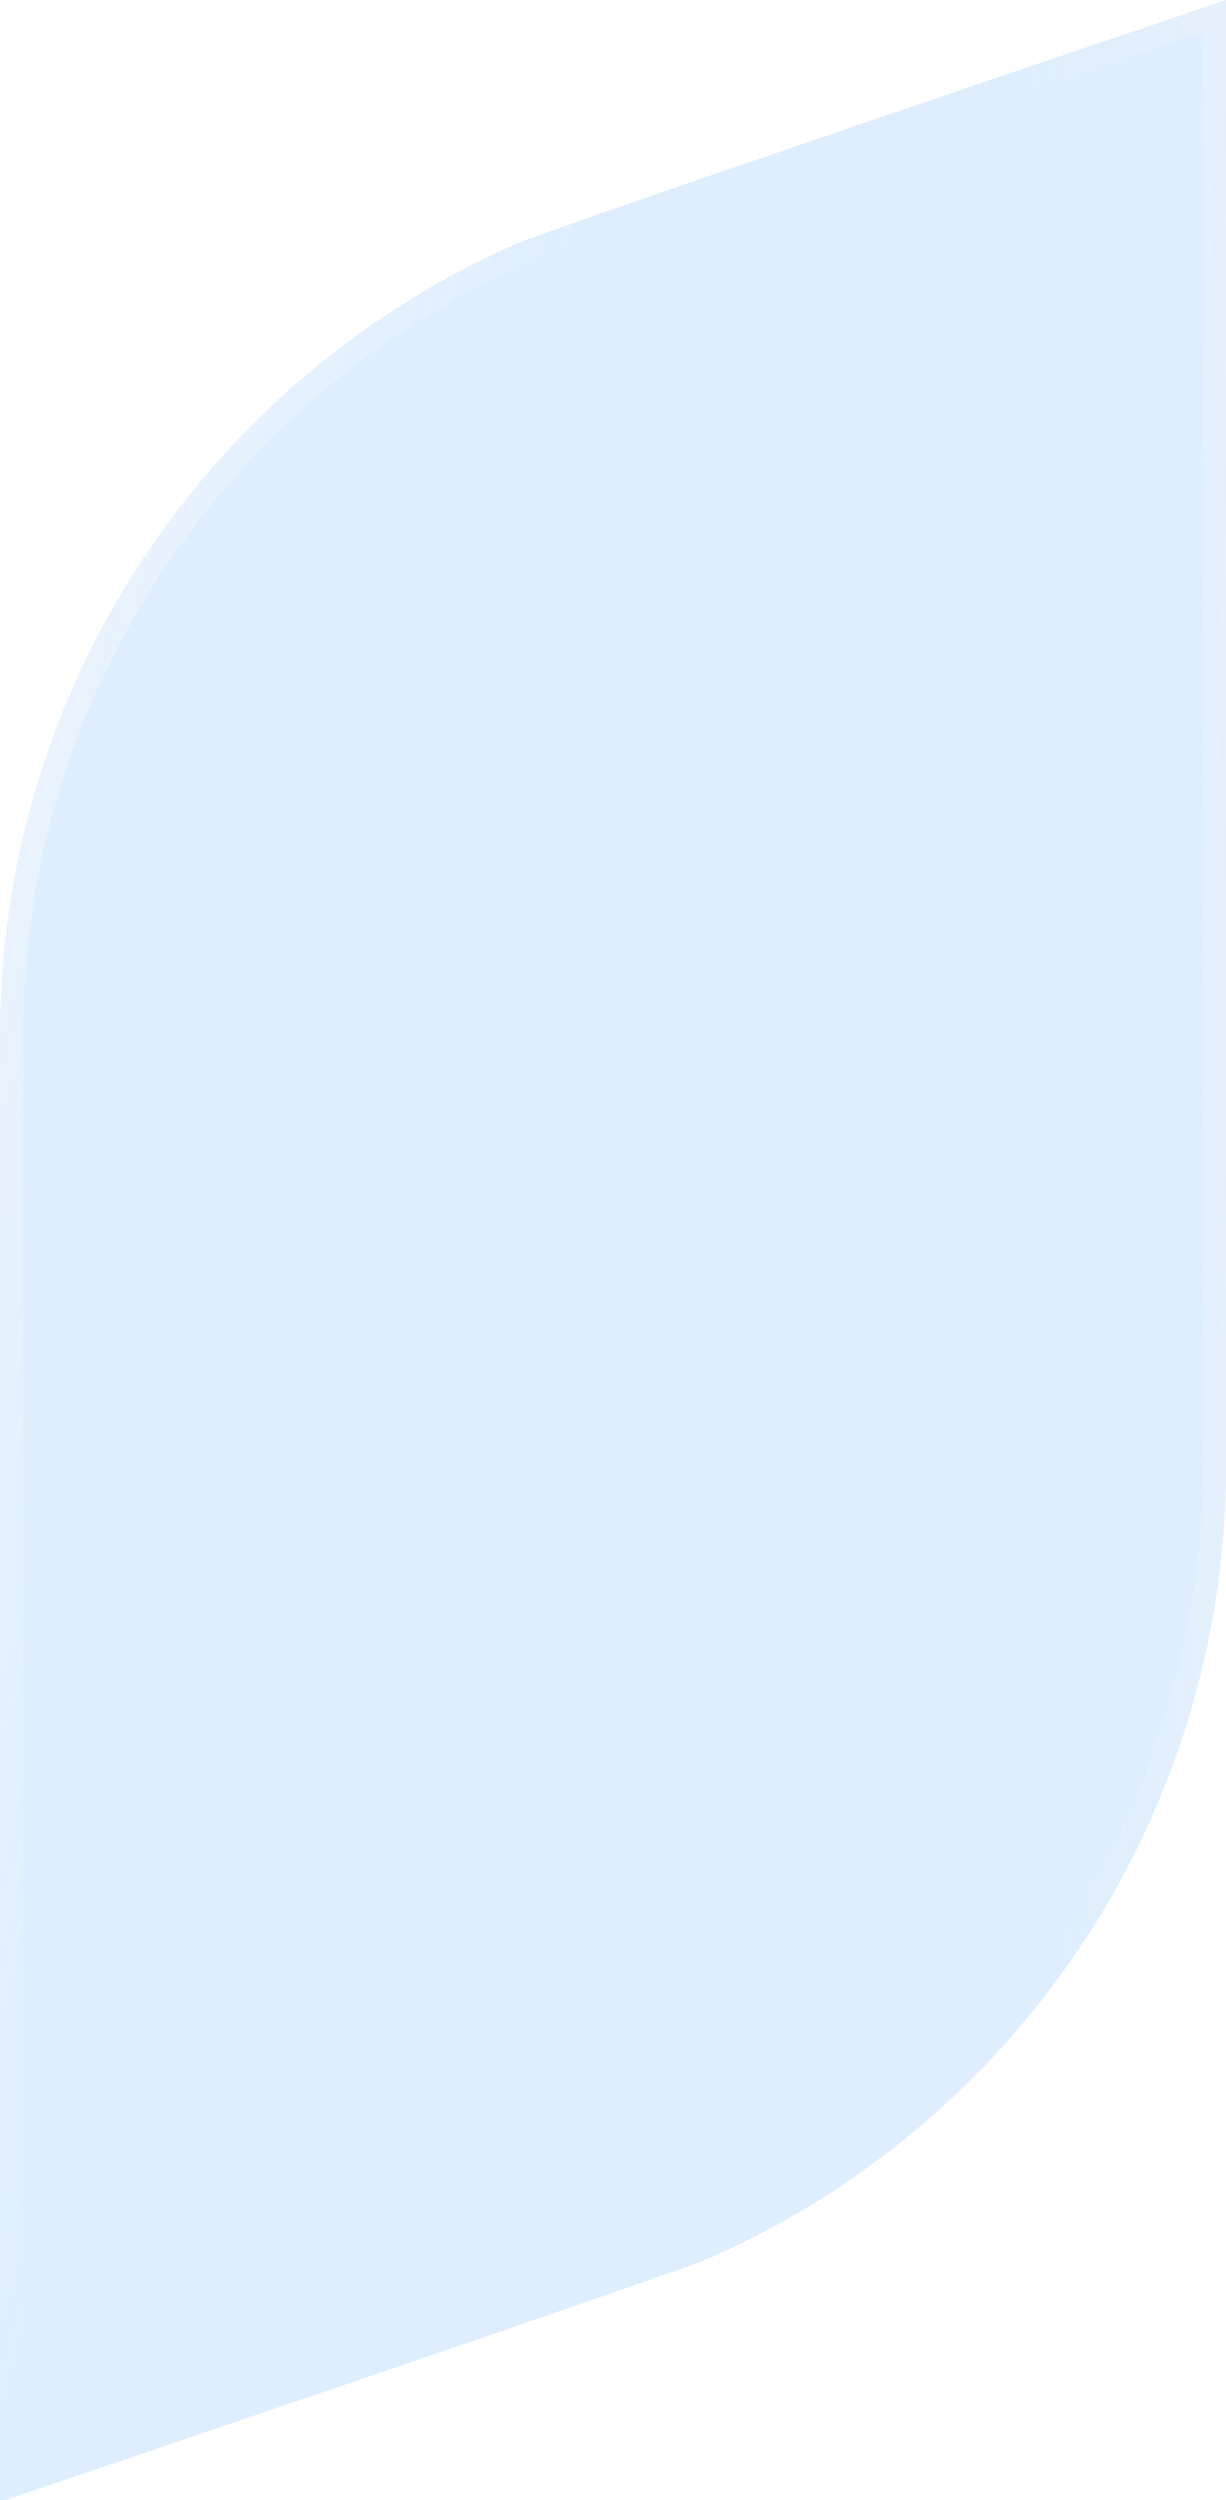 <svg width="53" height="108" viewBox="0 0 53 108" fill="none" xmlns="http://www.w3.org/2000/svg">
<g filter="url(#filter0_b_16_409)">
<path d="M22.372 10.511C15.759 13.406 10.127 18.152 6.157 24.176C2.186 30.2 0.048 37.243 0 44.455V47.843V108.074C0 108.074 28.859 98.317 30.628 97.563C37.238 94.664 42.867 89.917 46.837 83.894C50.807 77.871 52.947 70.829 53 63.618V62.256V0C53 0 24.122 9.756 22.372 10.511Z" fill="url(#paint0_linear_16_409)" fill-opacity="0.6"/>
<path d="M22.372 10.511C15.759 13.406 10.127 18.152 6.157 24.176C2.186 30.2 0.048 37.243 0 44.455V47.843V108.074C0 108.074 28.859 98.317 30.628 97.563C37.238 94.664 42.867 89.917 46.837 83.894C50.807 77.871 52.947 70.829 53 63.618V62.256V0C53 0 24.122 9.756 22.372 10.511Z" fill="#60AAFB" fill-opacity="0.2"/>
<path d="M51.916 0.894L52.5 0.697V62.256V63.616C52.447 70.73 50.336 77.677 46.42 83.619C42.504 89.561 36.95 94.244 30.429 97.104C29.556 97.475 21.937 100.09 14.489 102.628C10.772 103.894 7.109 105.137 4.376 106.064C3.01 106.527 1.876 106.911 1.083 107.179L0.5 107.377V47.843V44.457C0.548 37.342 2.657 30.394 6.574 24.451C10.491 18.508 16.047 13.826 22.571 10.97C23.429 10.601 31.05 7.985 38.503 5.446C42.222 4.179 45.886 2.936 48.621 2.01C49.988 1.547 51.123 1.163 51.916 0.894Z" stroke="url(#paint1_linear_16_409)" stroke-opacity="0.6"/>
<path d="M51.916 0.894L52.5 0.697V62.256V63.616C52.447 70.73 50.336 77.677 46.42 83.619C42.504 89.561 36.95 94.244 30.429 97.104C29.556 97.475 21.937 100.09 14.489 102.628C10.772 103.894 7.109 105.137 4.376 106.064C3.01 106.527 1.876 106.911 1.083 107.179L0.5 107.377V47.843V44.457C0.548 37.342 2.657 30.394 6.574 24.451C10.491 18.508 16.047 13.826 22.571 10.97C23.429 10.601 31.05 7.985 38.503 5.446C42.222 4.179 45.886 2.936 48.621 2.01C49.988 1.547 51.123 1.163 51.916 0.894Z" stroke="url(#paint2_linear_16_409)"/>
</g>
<defs>
<filter id="filter0_b_16_409" x="-26" y="-26" width="105" height="160.074" filterUnits="userSpaceOnUse" color-interpolation-filters="sRGB">
<feFlood flood-opacity="0" result="BackgroundImageFix"/>
<feGaussianBlur in="BackgroundImage" stdDeviation="13"/>
<feComposite in2="SourceAlpha" operator="in" result="effect1_backgroundBlur_16_409"/>
<feBlend mode="normal" in="SourceGraphic" in2="effect1_backgroundBlur_16_409" result="shape"/>
</filter>
<linearGradient id="paint0_linear_16_409" x1="26.5" y1="0" x2="84.648" y2="21.178" gradientUnits="userSpaceOnUse">
<stop stop-color="white" stop-opacity="0.2"/>
<stop offset="1" stop-color="white" stop-opacity="0"/>
</linearGradient>
<linearGradient id="paint1_linear_16_409" x1="63.163" y1="43.204" x2="45.05" y2="43.486" gradientUnits="userSpaceOnUse">
<stop stop-color="white"/>
<stop offset="1" stop-color="#EFEFEF" stop-opacity="0"/>
</linearGradient>
<linearGradient id="paint2_linear_16_409" x1="0" y1="0" x2="25.757" y2="6.714" gradientUnits="userSpaceOnUse">
<stop stop-color="white" stop-opacity="0.5"/>
<stop offset="1" stop-color="white" stop-opacity="0"/>
</linearGradient>
</defs>
</svg>
